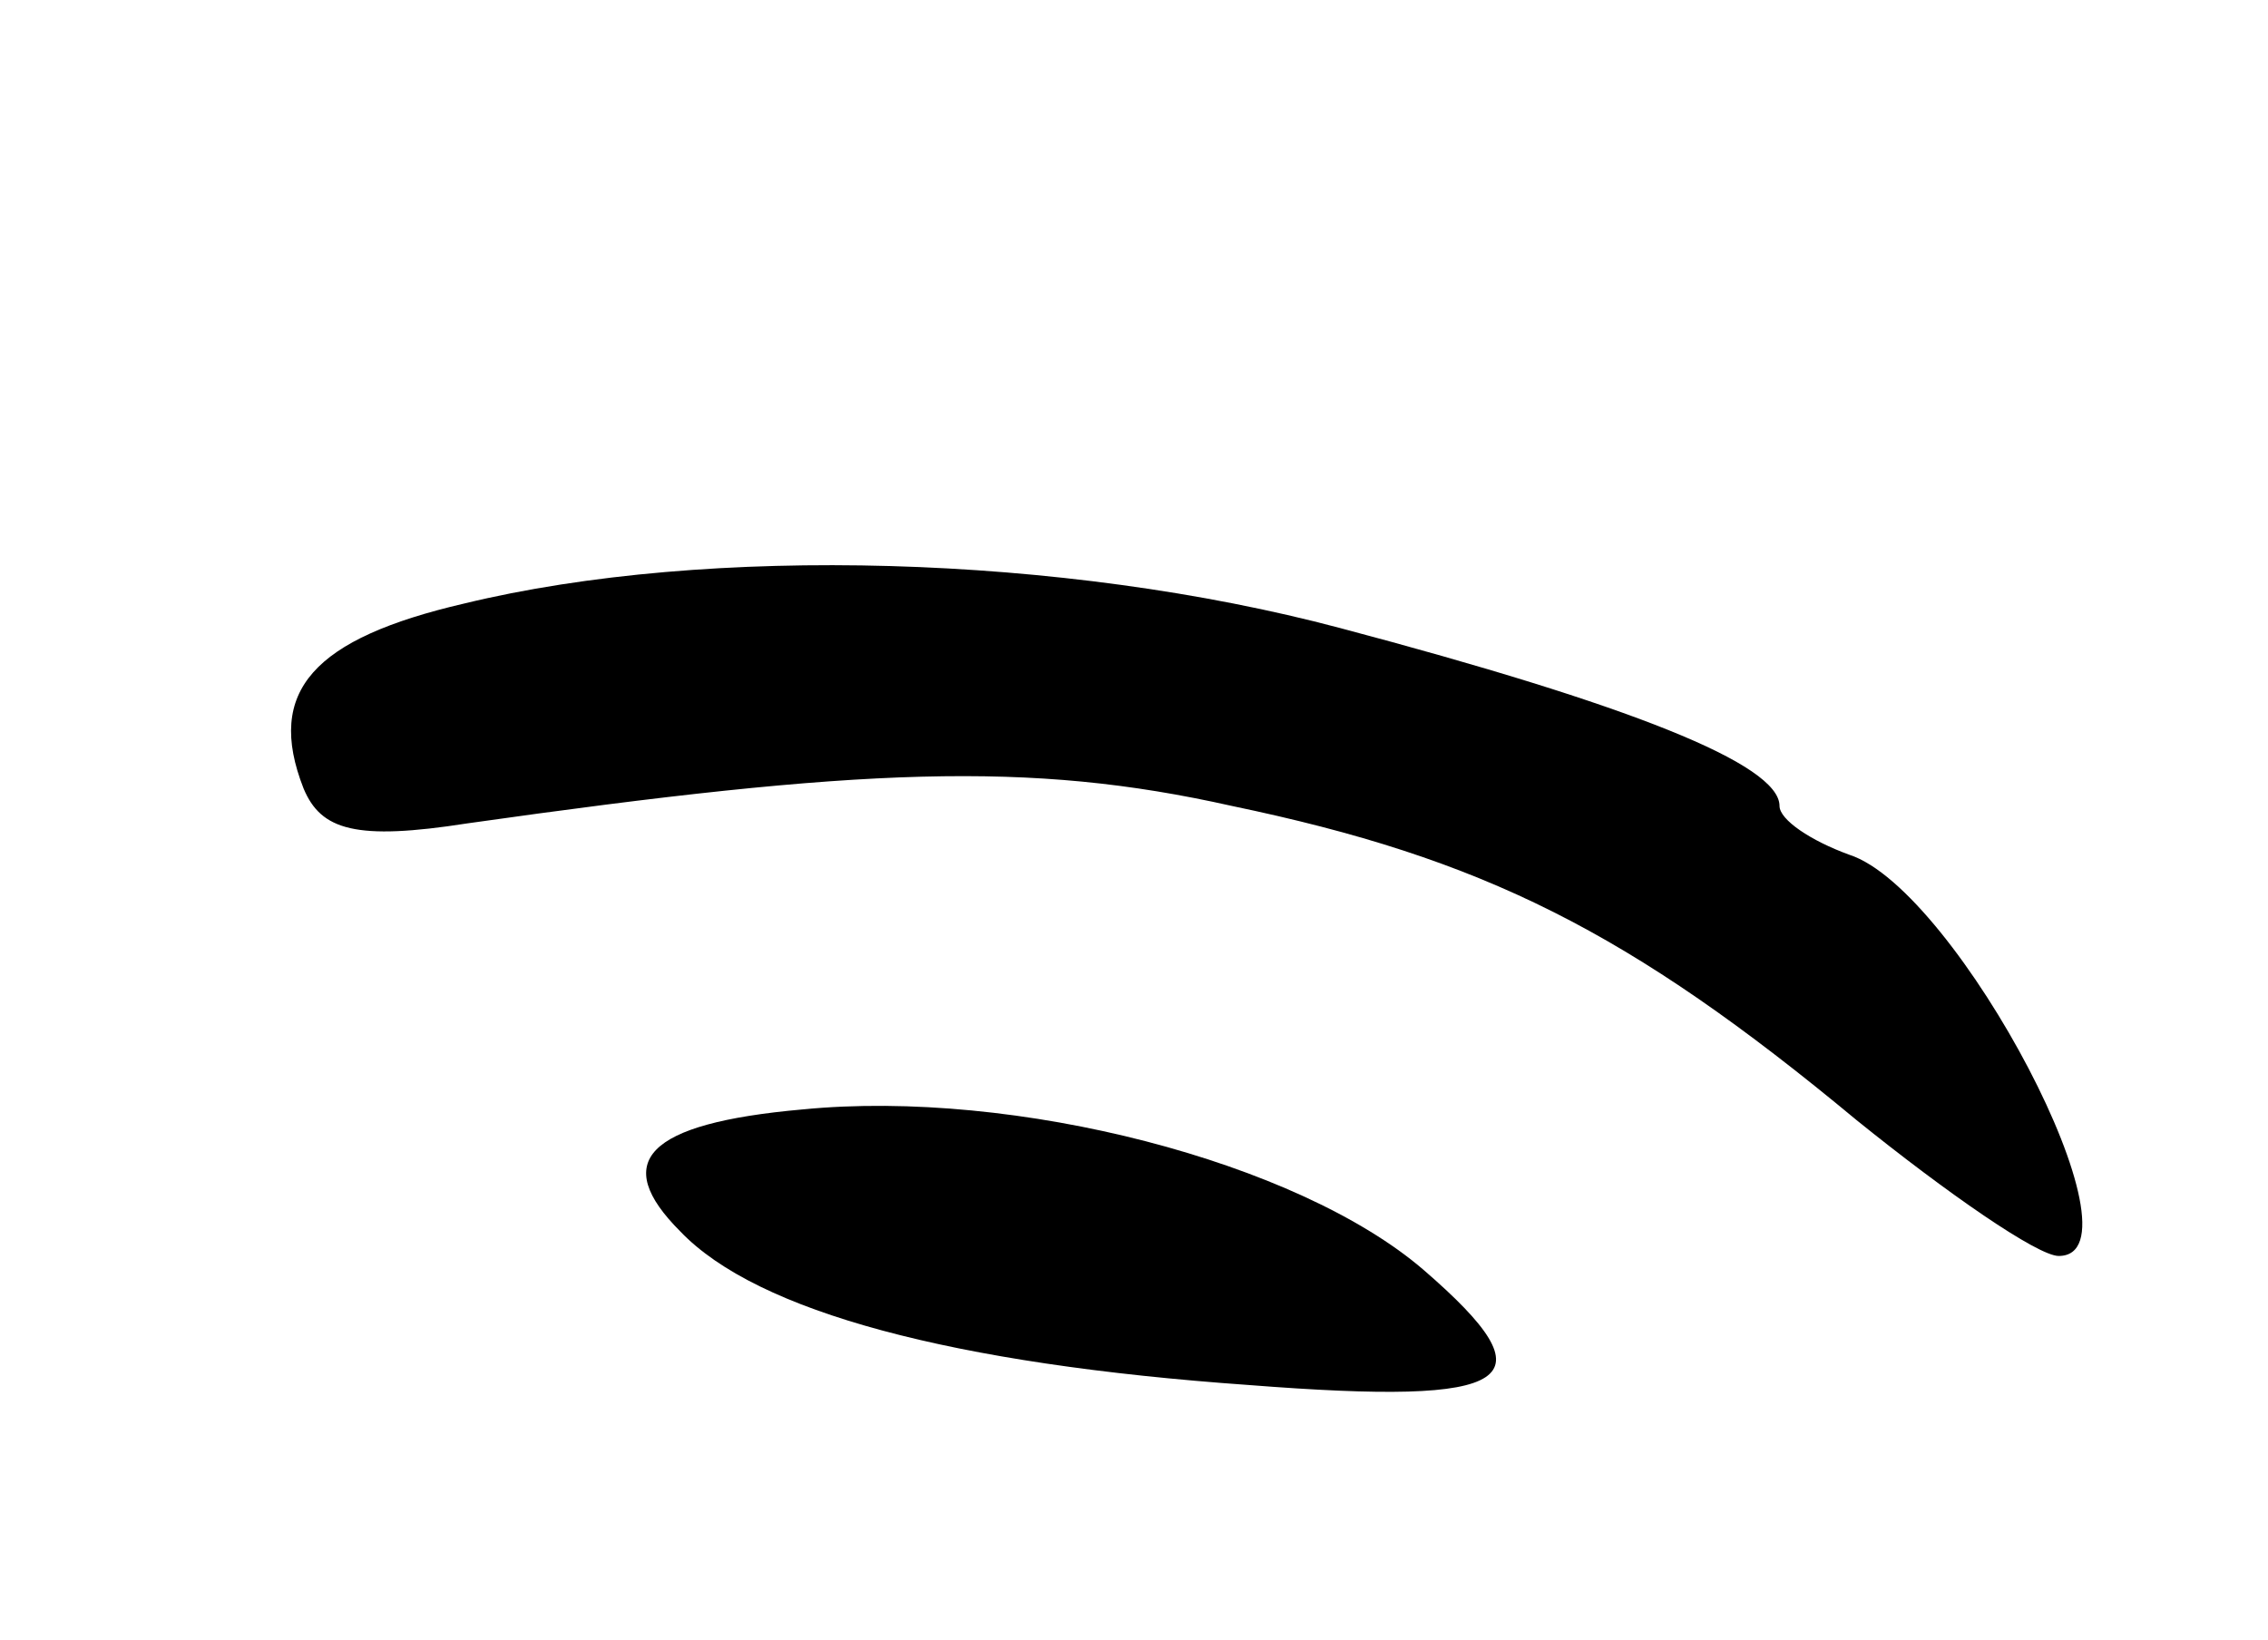 <svg version="1.0" xmlns="http://www.w3.org/2000/svg"
 width="65pt" height="47pt" viewBox="0 0 65 47"
 preserveAspectRatio="xMidYMid meet">
<g transform="translate(0,47) scale(0.1,-0.1)"
fill="#000000" stroke="none">
<path d="M133 297 c-43 -10 -57 -25 -46 -53 5 -12 15 -15 47 -10 113 16 161
18 219 5 72 -15 114 -36 179 -90 26 -21 52 -39 58 -39 26 0 -29 105 -60 115
-11 4 -20 10 -20 14 0 12 -43 29 -126 51 -79 21 -181 24 -251 7z"/>
<path d="M230 152 c-45 -4 -55 -15 -35 -35 22 -23 78 -38 163 -44 77 -6 87 1
50 33 -36 31 -117 52 -178 46z"/>
</g>
</svg>

